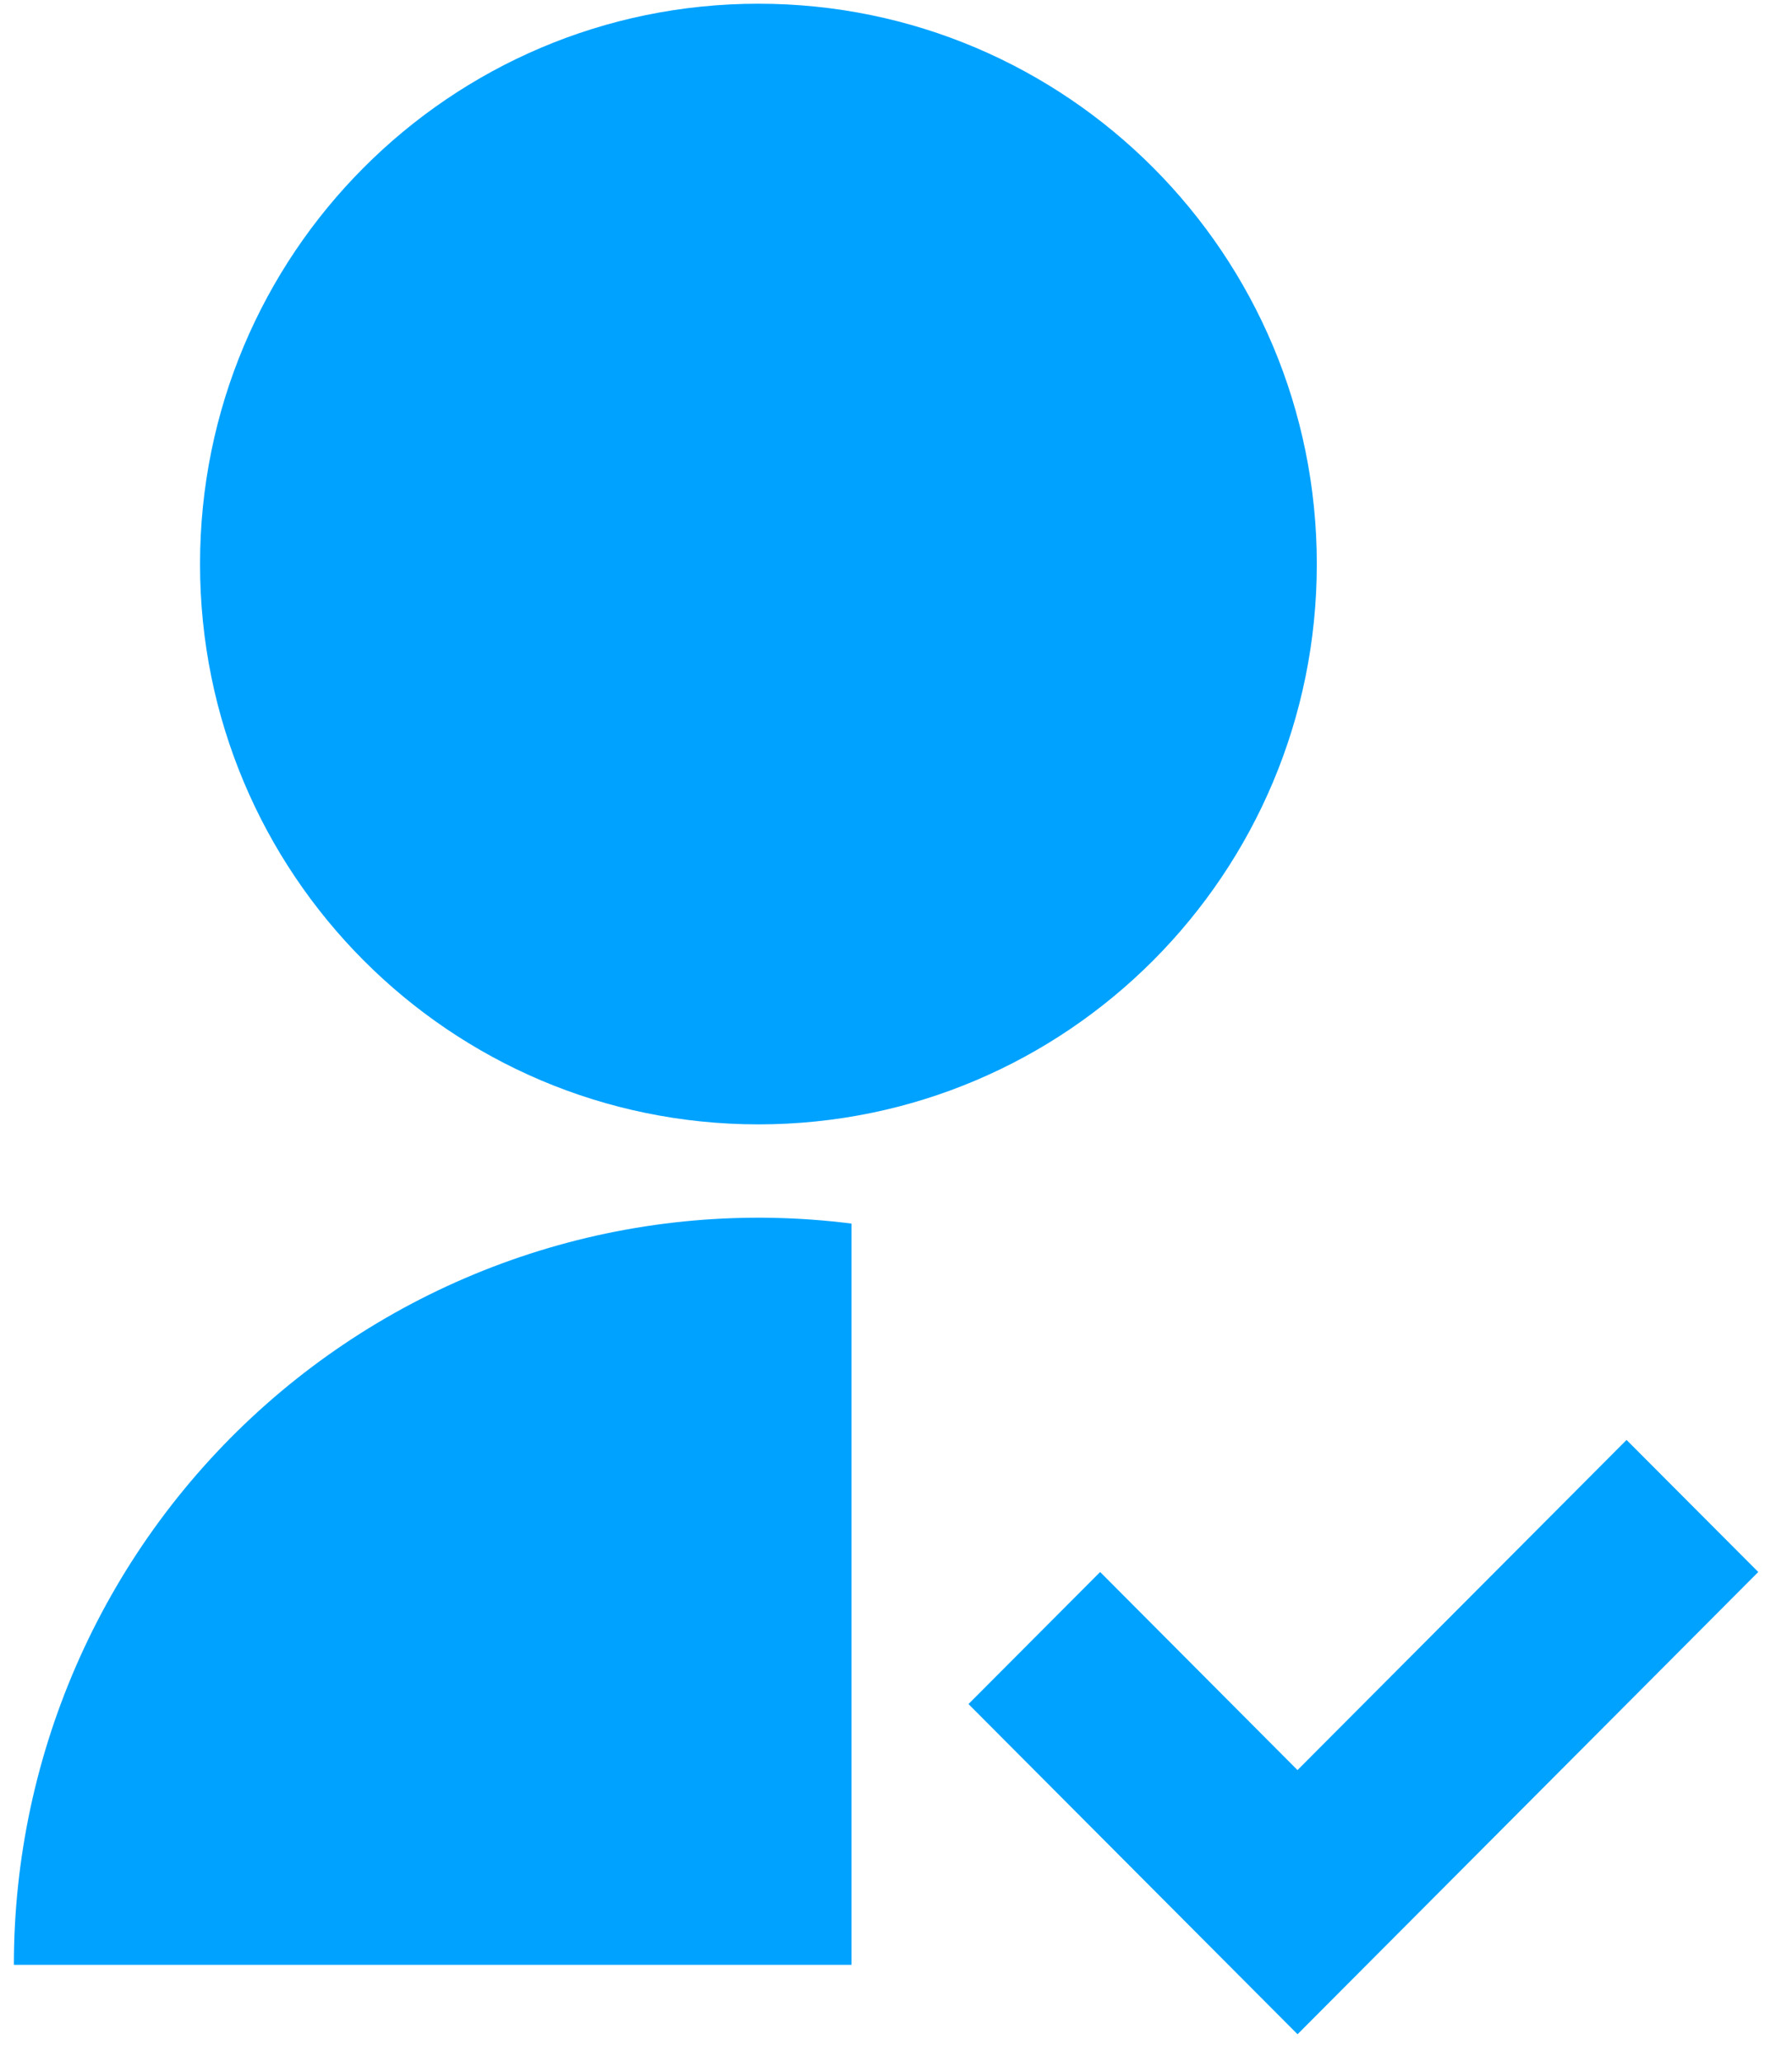<svg width="40" height="46" viewBox="0 0 40 46" fill="none" xmlns="http://www.w3.org/2000/svg">
<path d="M19.006 27.296V43.833H0.31C0.309 41.469 0.811 39.131 1.781 36.976C2.751 34.82 4.167 32.897 5.936 31.332C7.704 29.768 9.784 28.599 12.038 27.903C14.291 27.207 16.667 27 19.006 27.296V27.296ZM16.929 25.083C10.042 25.083 4.465 19.49 4.465 12.583C4.465 5.677 10.042 0.083 16.929 0.083C23.816 0.083 29.393 5.677 29.393 12.583C29.393 19.49 23.816 25.083 16.929 25.083ZM28.963 39.487L36.307 32.123L39.247 35.069L28.963 45.381L21.618 38.015L24.557 35.069L28.961 39.487H28.963Z" fill="#00A2FF"/>
</svg>
